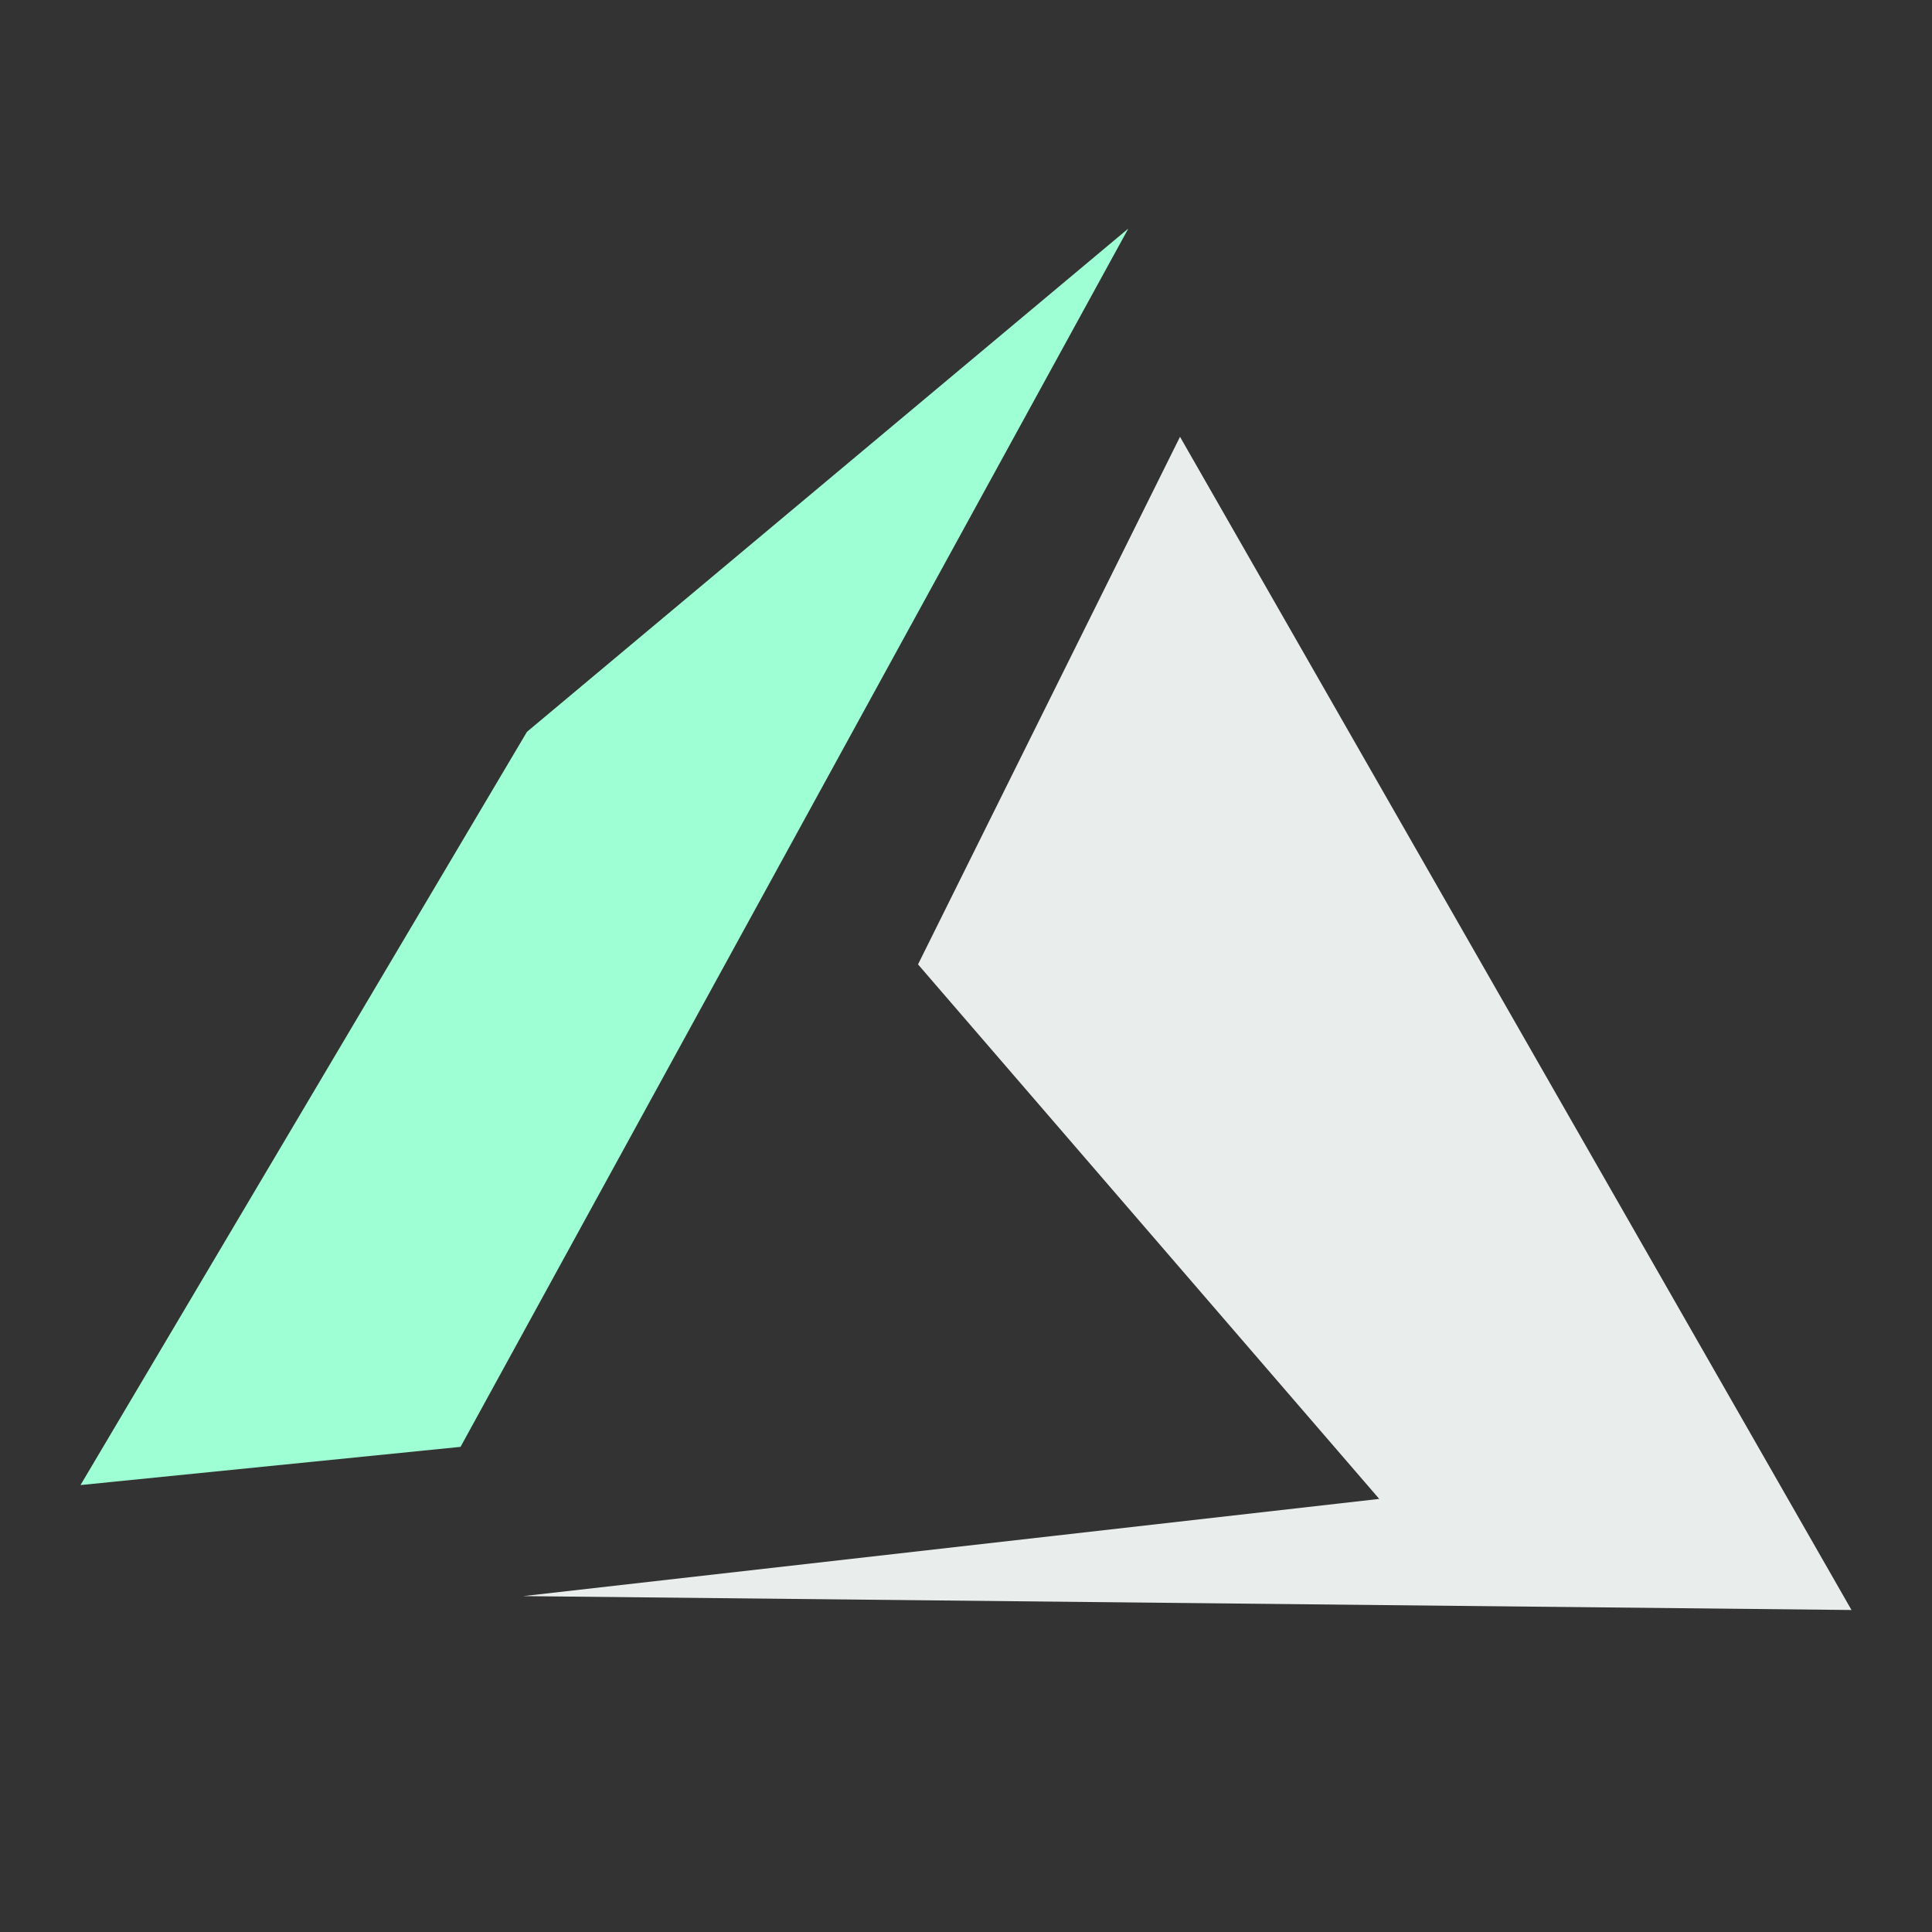 <?xml version="1.0" encoding="iso-8859-1"?><!-- Generator: Adobe Illustrator 22.1.0, SVG Export Plug-In . SVG Version: 6.00 Build 0)  -->
<svg xmlns="http://www.w3.org/2000/svg" xmlns:xlink="http://www.w3.org/1999/xlink" viewBox="0 0 48 48" width="240px" height="240px"><rect x="0" y="0" width="48" height="48" fill="#333333" stroke="none"/><g>
<polygon style="fill:#E9EDEB;" points="46,40 29.317,10.852 22.808,23.96 34.267,37.24 13,39.655 "/>
<polygon style="fill:#9dffd3;" points="13.092,18.182 2,36.896 11.442,35.947 28.033,5.678 "/></g></svg>
